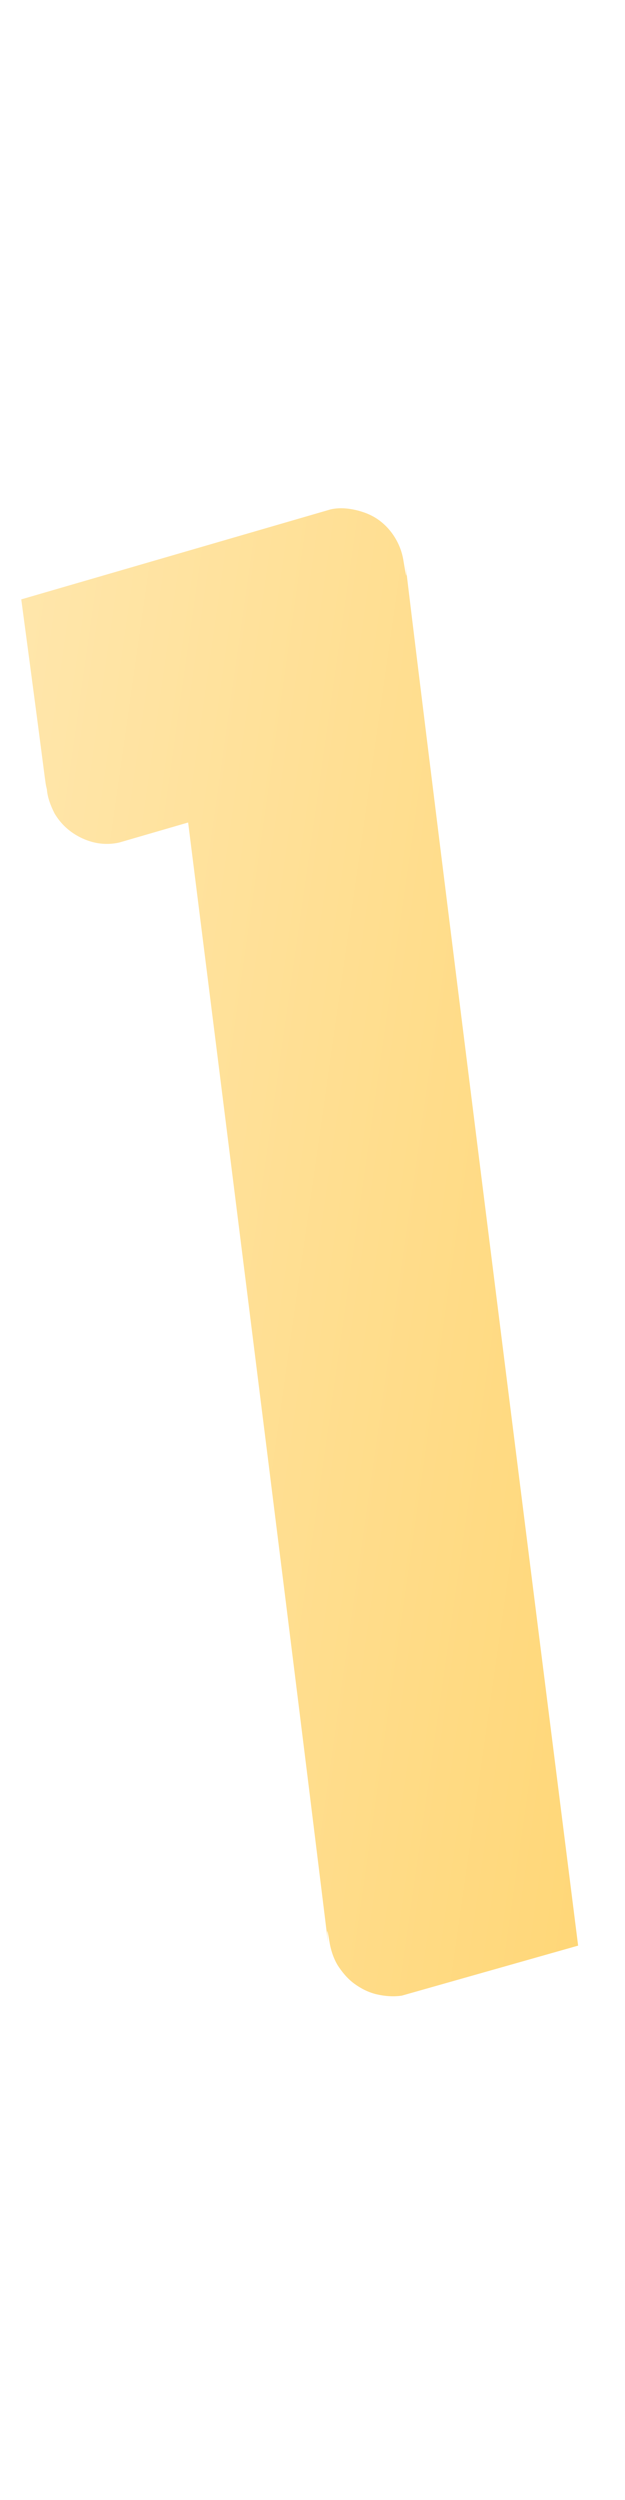 <svg width="1" height="4" viewBox="0 0 1 4" fill="none" xmlns="http://www.w3.org/2000/svg">
<path d="M0.075 1.263C0.076 1.276 0.081 1.289 0.087 1.301C0.094 1.313 0.103 1.323 0.114 1.331C0.125 1.339 0.138 1.345 0.151 1.348C0.164 1.351 0.178 1.351 0.191 1.348L0.301 1.316C0.594 3.645 0.507 2.987 0.527 3.106C0.529 3.119 0.533 3.132 0.54 3.144C0.547 3.155 0.556 3.166 0.567 3.174C0.578 3.182 0.59 3.188 0.603 3.191C0.616 3.194 0.63 3.195 0.643 3.193L0.925 3.113C0.56 0.222 0.671 1.052 0.646 0.9C0.644 0.886 0.64 0.874 0.633 0.862C0.626 0.85 0.617 0.84 0.606 0.832C0.595 0.824 0.582 0.819 0.569 0.816C0.556 0.813 0.542 0.812 0.529 0.815L0.034 0.959C0.078 1.287 0.071 1.245 0.075 1.263Z" fill="url(#paint0_linear_82_460)"/>
<defs>
<linearGradient id="paint0_linear_82_460" x1="-0.1" y1="1.905" x2="1.073" y2="2.072" gradientUnits="userSpaceOnUse">
<stop stop-color="#FFE6AB"/>
<stop offset="1" stop-color="#FFD778"/>
</linearGradient>
</defs>
</svg>

